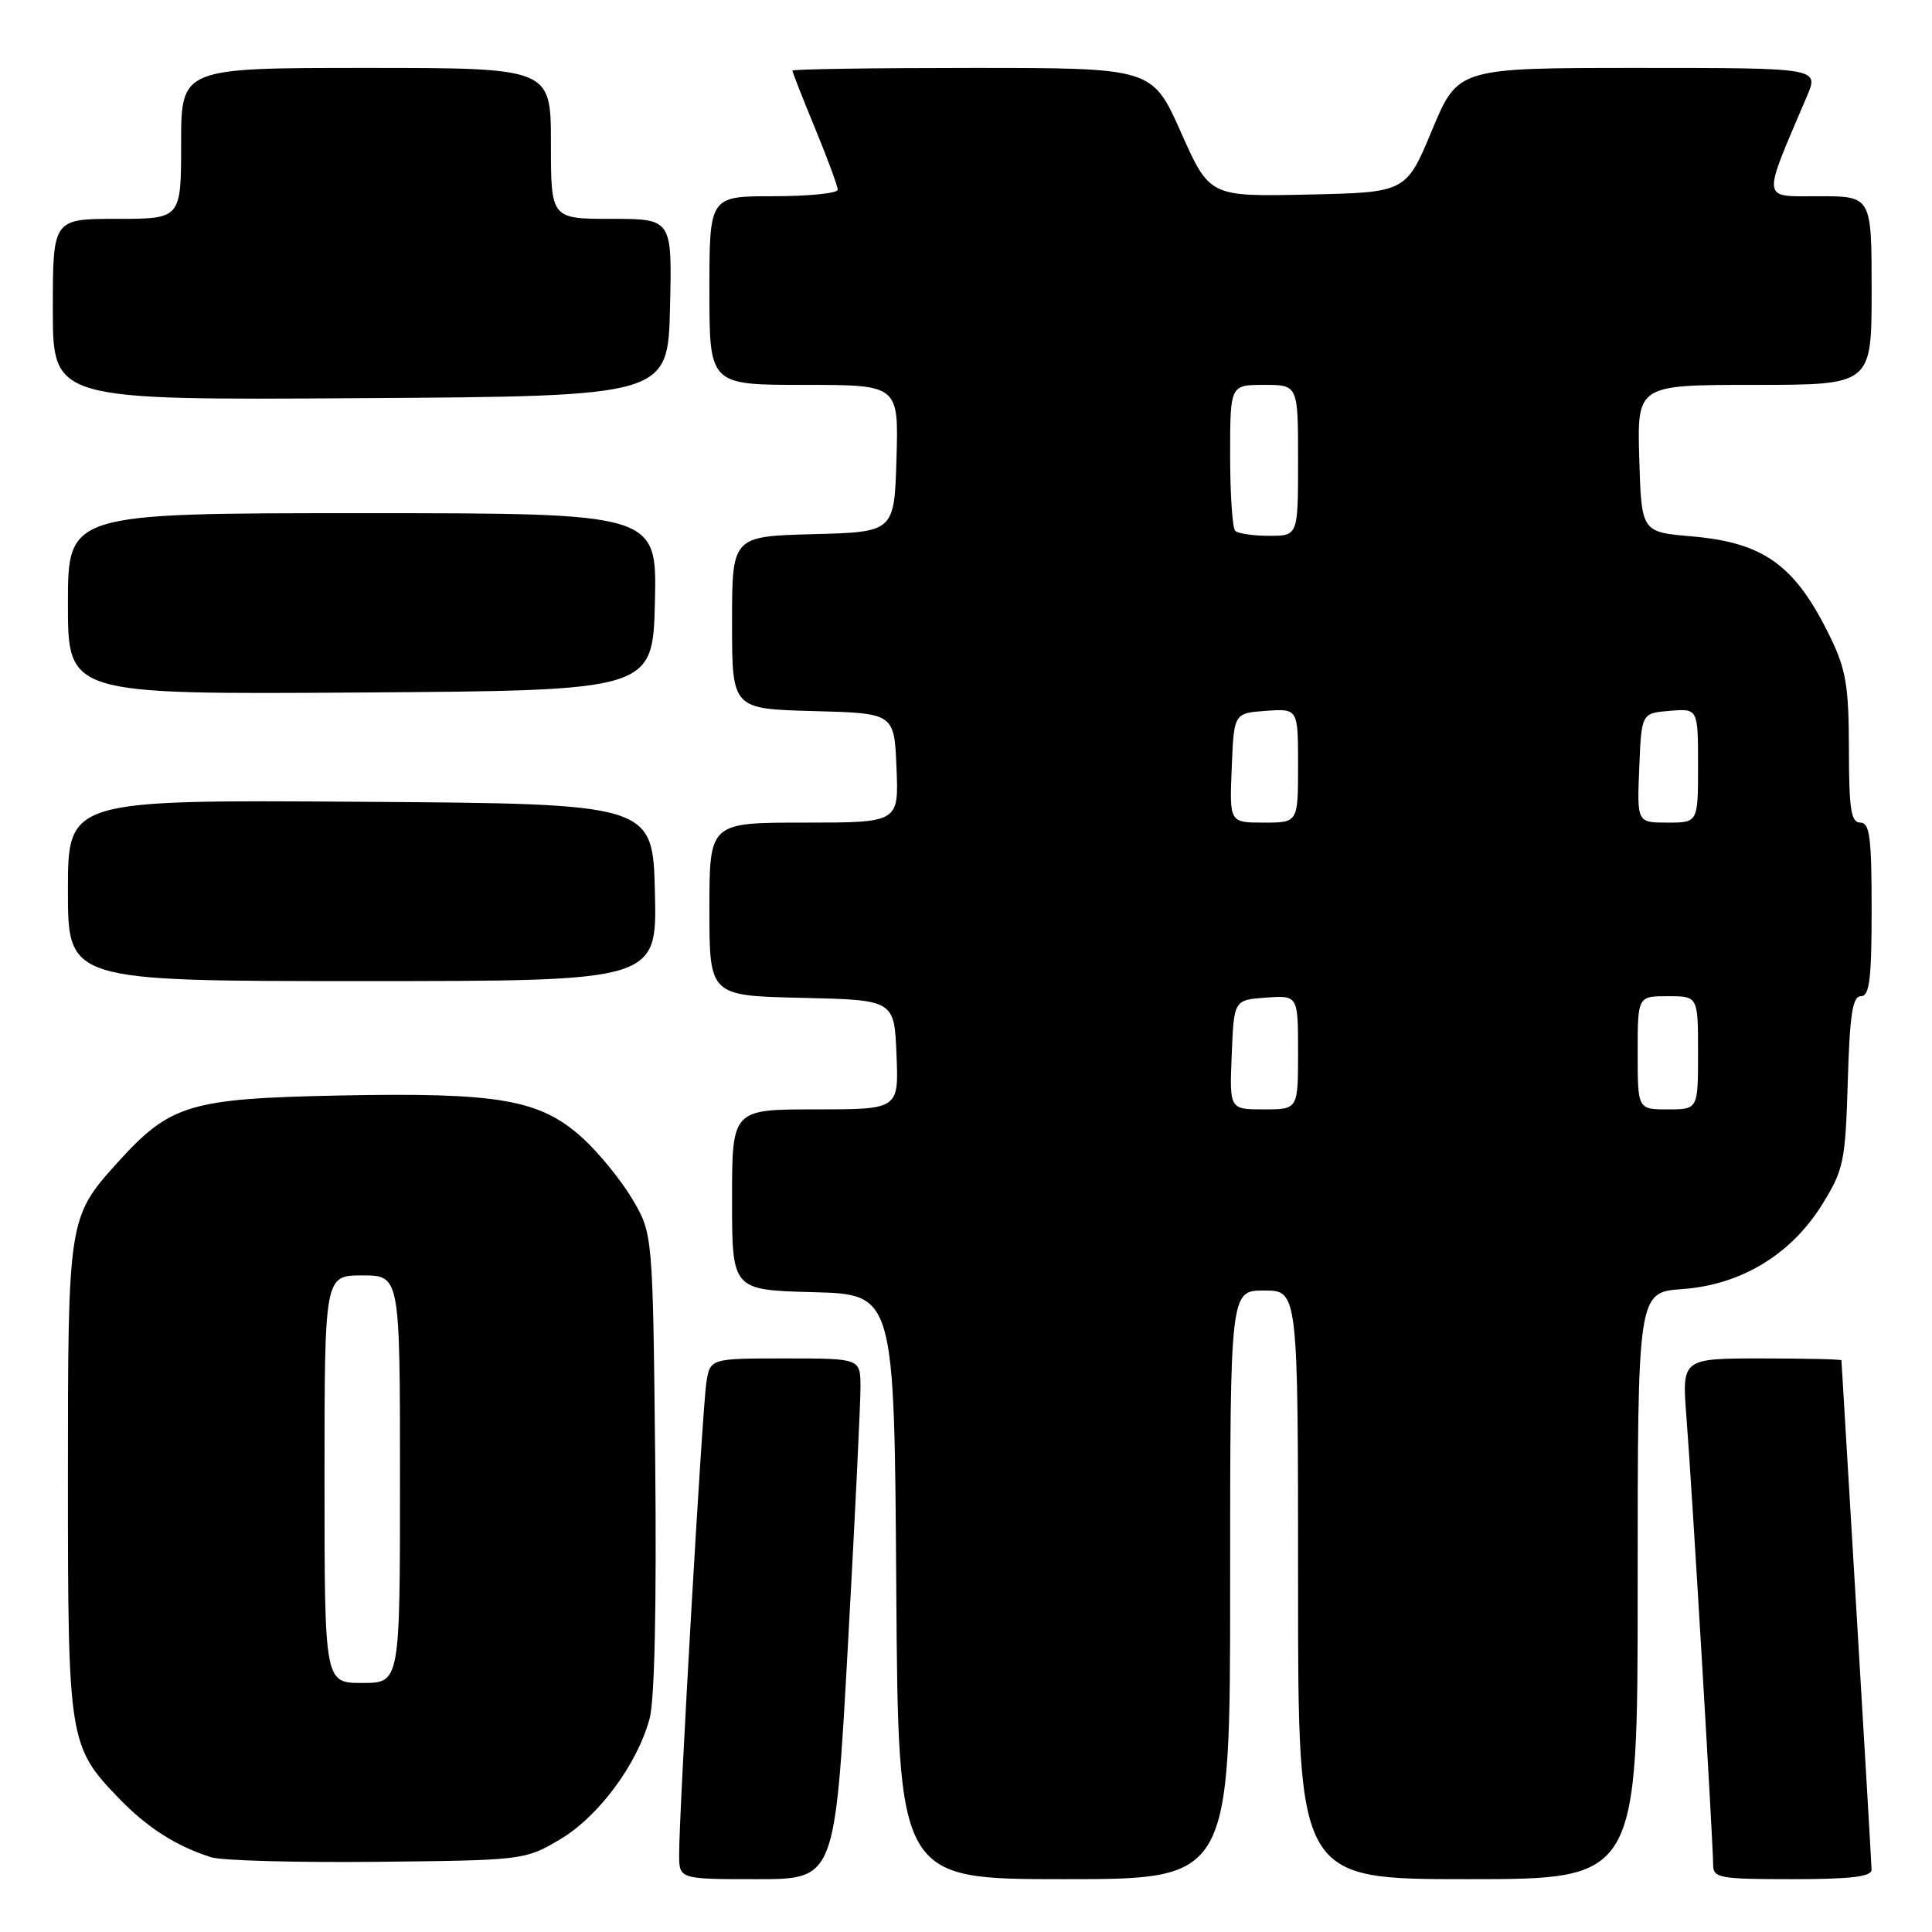 <?xml version="1.0" encoding="UTF-8" standalone="no"?>
<!DOCTYPE svg PUBLIC "-//W3C//DTD SVG 1.1//EN" "http://www.w3.org/Graphics/SVG/1.1/DTD/svg11.dtd" >
<svg xmlns="http://www.w3.org/2000/svg" xmlns:xlink="http://www.w3.org/1999/xlink" version="1.1" viewBox="0 0 256 256">
 <g >
 <path fill="currentColor"
d=" M 112.34 218.25 C 113.28 201.34 114.03 185.81 114.02 183.75 C 114.00 180.00 114.00 180.00 104.05 180.00 C 94.09 180.00 94.09 180.00 93.59 183.25 C 93.06 186.71 89.97 240.28 89.99 245.75 C 90.00 249.00 90.00 249.00 100.31 249.00 C 110.63 249.00 110.63 249.00 112.34 218.25 Z  M 163.00 210.00 C 163.00 171.00 163.00 171.00 167.50 171.00 C 172.00 171.00 172.00 171.00 172.00 210.00 C 172.00 249.00 172.00 249.00 194.50 249.00 C 217.00 249.00 217.00 249.00 217.00 210.12 C 217.00 171.24 217.00 171.24 222.92 170.81 C 230.71 170.25 237.35 166.22 241.47 159.56 C 244.30 154.99 244.52 153.91 244.84 143.33 C 245.10 134.39 245.47 132.00 246.59 132.00 C 247.72 132.00 248.00 129.74 248.00 120.50 C 248.00 110.94 247.75 109.00 246.50 109.00 C 245.27 109.00 245.00 107.25 244.99 99.25 C 244.98 90.99 244.61 88.74 242.56 84.50 C 237.91 74.91 233.78 71.90 224.15 71.07 C 217.50 70.50 217.50 70.50 217.21 60.75 C 216.93 51.00 216.93 51.00 232.46 51.00 C 248.00 51.00 248.00 51.00 248.00 38.50 C 248.00 26.00 248.00 26.00 241.01 26.00 C 233.30 26.00 233.40 26.90 239.43 12.75 C 241.03 9.00 241.03 9.00 217.11 9.00 C 193.19 9.00 193.19 9.00 189.75 17.25 C 186.31 25.50 186.31 25.50 173.30 25.78 C 160.28 26.06 160.28 26.06 156.48 17.53 C 152.68 9.00 152.68 9.00 128.84 9.00 C 115.73 9.00 105.00 9.16 105.00 9.36 C 105.00 9.56 106.35 13.00 108.00 17.00 C 109.65 21.00 111.00 24.66 111.00 25.14 C 111.00 25.61 107.17 26.00 102.50 26.00 C 94.00 26.00 94.00 26.00 94.00 38.50 C 94.00 51.00 94.00 51.00 106.54 51.00 C 119.07 51.00 119.07 51.00 118.79 60.75 C 118.50 70.50 118.50 70.50 107.75 70.78 C 97.00 71.07 97.00 71.07 97.00 82.50 C 97.00 93.93 97.00 93.93 107.75 94.22 C 118.50 94.50 118.50 94.50 118.79 101.75 C 119.09 109.00 119.09 109.00 106.54 109.00 C 94.00 109.00 94.00 109.00 94.00 120.47 C 94.00 131.94 94.00 131.94 106.25 132.22 C 118.50 132.50 118.50 132.50 118.79 139.75 C 119.09 147.00 119.09 147.00 108.04 147.00 C 97.00 147.00 97.00 147.00 97.00 158.97 C 97.00 170.93 97.00 170.93 107.75 171.22 C 118.50 171.50 118.50 171.50 118.76 210.25 C 119.02 249.00 119.02 249.00 141.01 249.00 C 163.00 249.00 163.00 249.00 163.00 210.00 Z  M 247.99 247.75 C 247.98 247.06 247.08 231.65 245.99 213.50 C 244.90 195.35 244.01 180.39 244.00 180.25 C 244.00 180.11 239.24 180.00 233.43 180.00 C 222.86 180.00 222.86 180.00 223.46 187.75 C 224.18 196.91 227.00 244.30 227.00 247.08 C 227.00 248.85 227.81 249.00 237.50 249.00 C 245.24 249.00 248.00 248.67 247.99 247.75 Z  M 74.14 243.77 C 79.28 240.75 84.43 233.82 86.08 227.71 C 86.74 225.25 87.01 212.63 86.82 193.65 C 86.50 163.50 86.50 163.50 83.81 158.92 C 82.32 156.40 79.33 152.73 77.16 150.76 C 71.53 145.68 66.13 144.74 45.00 145.16 C 25.09 145.56 22.55 146.33 15.58 154.04 C 9.04 161.28 9.00 161.53 9.00 196.00 C 9.00 230.66 9.12 231.42 15.80 238.33 C 19.52 242.18 23.34 244.62 27.99 246.10 C 29.37 246.54 39.27 246.81 50.00 246.70 C 69.27 246.50 69.56 246.47 74.14 243.77 Z  M 86.78 118.25 C 86.50 106.50 86.50 106.50 47.75 106.24 C 9.00 105.98 9.00 105.98 9.00 117.99 C 9.00 130.00 9.00 130.00 48.03 130.00 C 87.06 130.00 87.06 130.00 86.78 118.25 Z  M 86.78 79.75 C 87.06 68.00 87.06 68.00 48.03 68.00 C 9.00 68.00 9.00 68.00 9.00 80.01 C 9.00 92.02 9.00 92.02 47.75 91.76 C 86.50 91.50 86.50 91.50 86.78 79.75 Z  M 88.78 40.75 C 89.06 29.00 89.06 29.00 81.03 29.00 C 73.00 29.00 73.00 29.00 73.00 19.00 C 73.00 9.00 73.00 9.00 48.50 9.00 C 24.00 9.00 24.00 9.00 24.00 19.00 C 24.00 29.00 24.00 29.00 15.50 29.00 C 7.00 29.00 7.00 29.00 7.00 41.01 C 7.00 53.02 7.00 53.02 47.75 52.76 C 88.50 52.50 88.50 52.50 88.78 40.75 Z  M 163.21 139.75 C 163.50 132.50 163.50 132.50 167.75 132.19 C 172.00 131.89 172.00 131.89 172.00 139.44 C 172.00 147.00 172.00 147.00 167.46 147.00 C 162.91 147.00 162.91 147.00 163.21 139.75 Z  M 217.00 139.50 C 217.00 132.00 217.00 132.00 221.00 132.00 C 225.00 132.00 225.00 132.00 225.00 139.50 C 225.00 147.00 225.00 147.00 221.00 147.00 C 217.00 147.00 217.00 147.00 217.00 139.50 Z  M 163.21 101.75 C 163.50 94.50 163.50 94.50 167.75 94.19 C 172.00 93.89 172.00 93.89 172.00 101.44 C 172.00 109.00 172.00 109.00 167.46 109.00 C 162.91 109.00 162.91 109.00 163.21 101.75 Z  M 217.21 101.75 C 217.50 94.50 217.50 94.50 221.25 94.19 C 225.00 93.88 225.00 93.88 225.00 101.44 C 225.00 109.00 225.00 109.00 220.96 109.00 C 216.91 109.00 216.91 109.00 217.21 101.75 Z  M 163.67 70.33 C 163.30 69.97 163.00 65.47 163.00 60.33 C 163.00 51.00 163.00 51.00 167.50 51.00 C 172.00 51.00 172.00 51.00 172.00 61.00 C 172.00 71.00 172.00 71.00 168.17 71.00 C 166.06 71.00 164.03 70.70 163.67 70.33 Z  M 43.00 196.00 C 43.00 169.00 43.00 169.00 48.00 169.00 C 53.00 169.00 53.00 169.00 53.00 196.00 C 53.00 223.00 53.00 223.00 48.00 223.00 C 43.00 223.00 43.00 223.00 43.00 196.00 Z "/>
</g>
</svg>